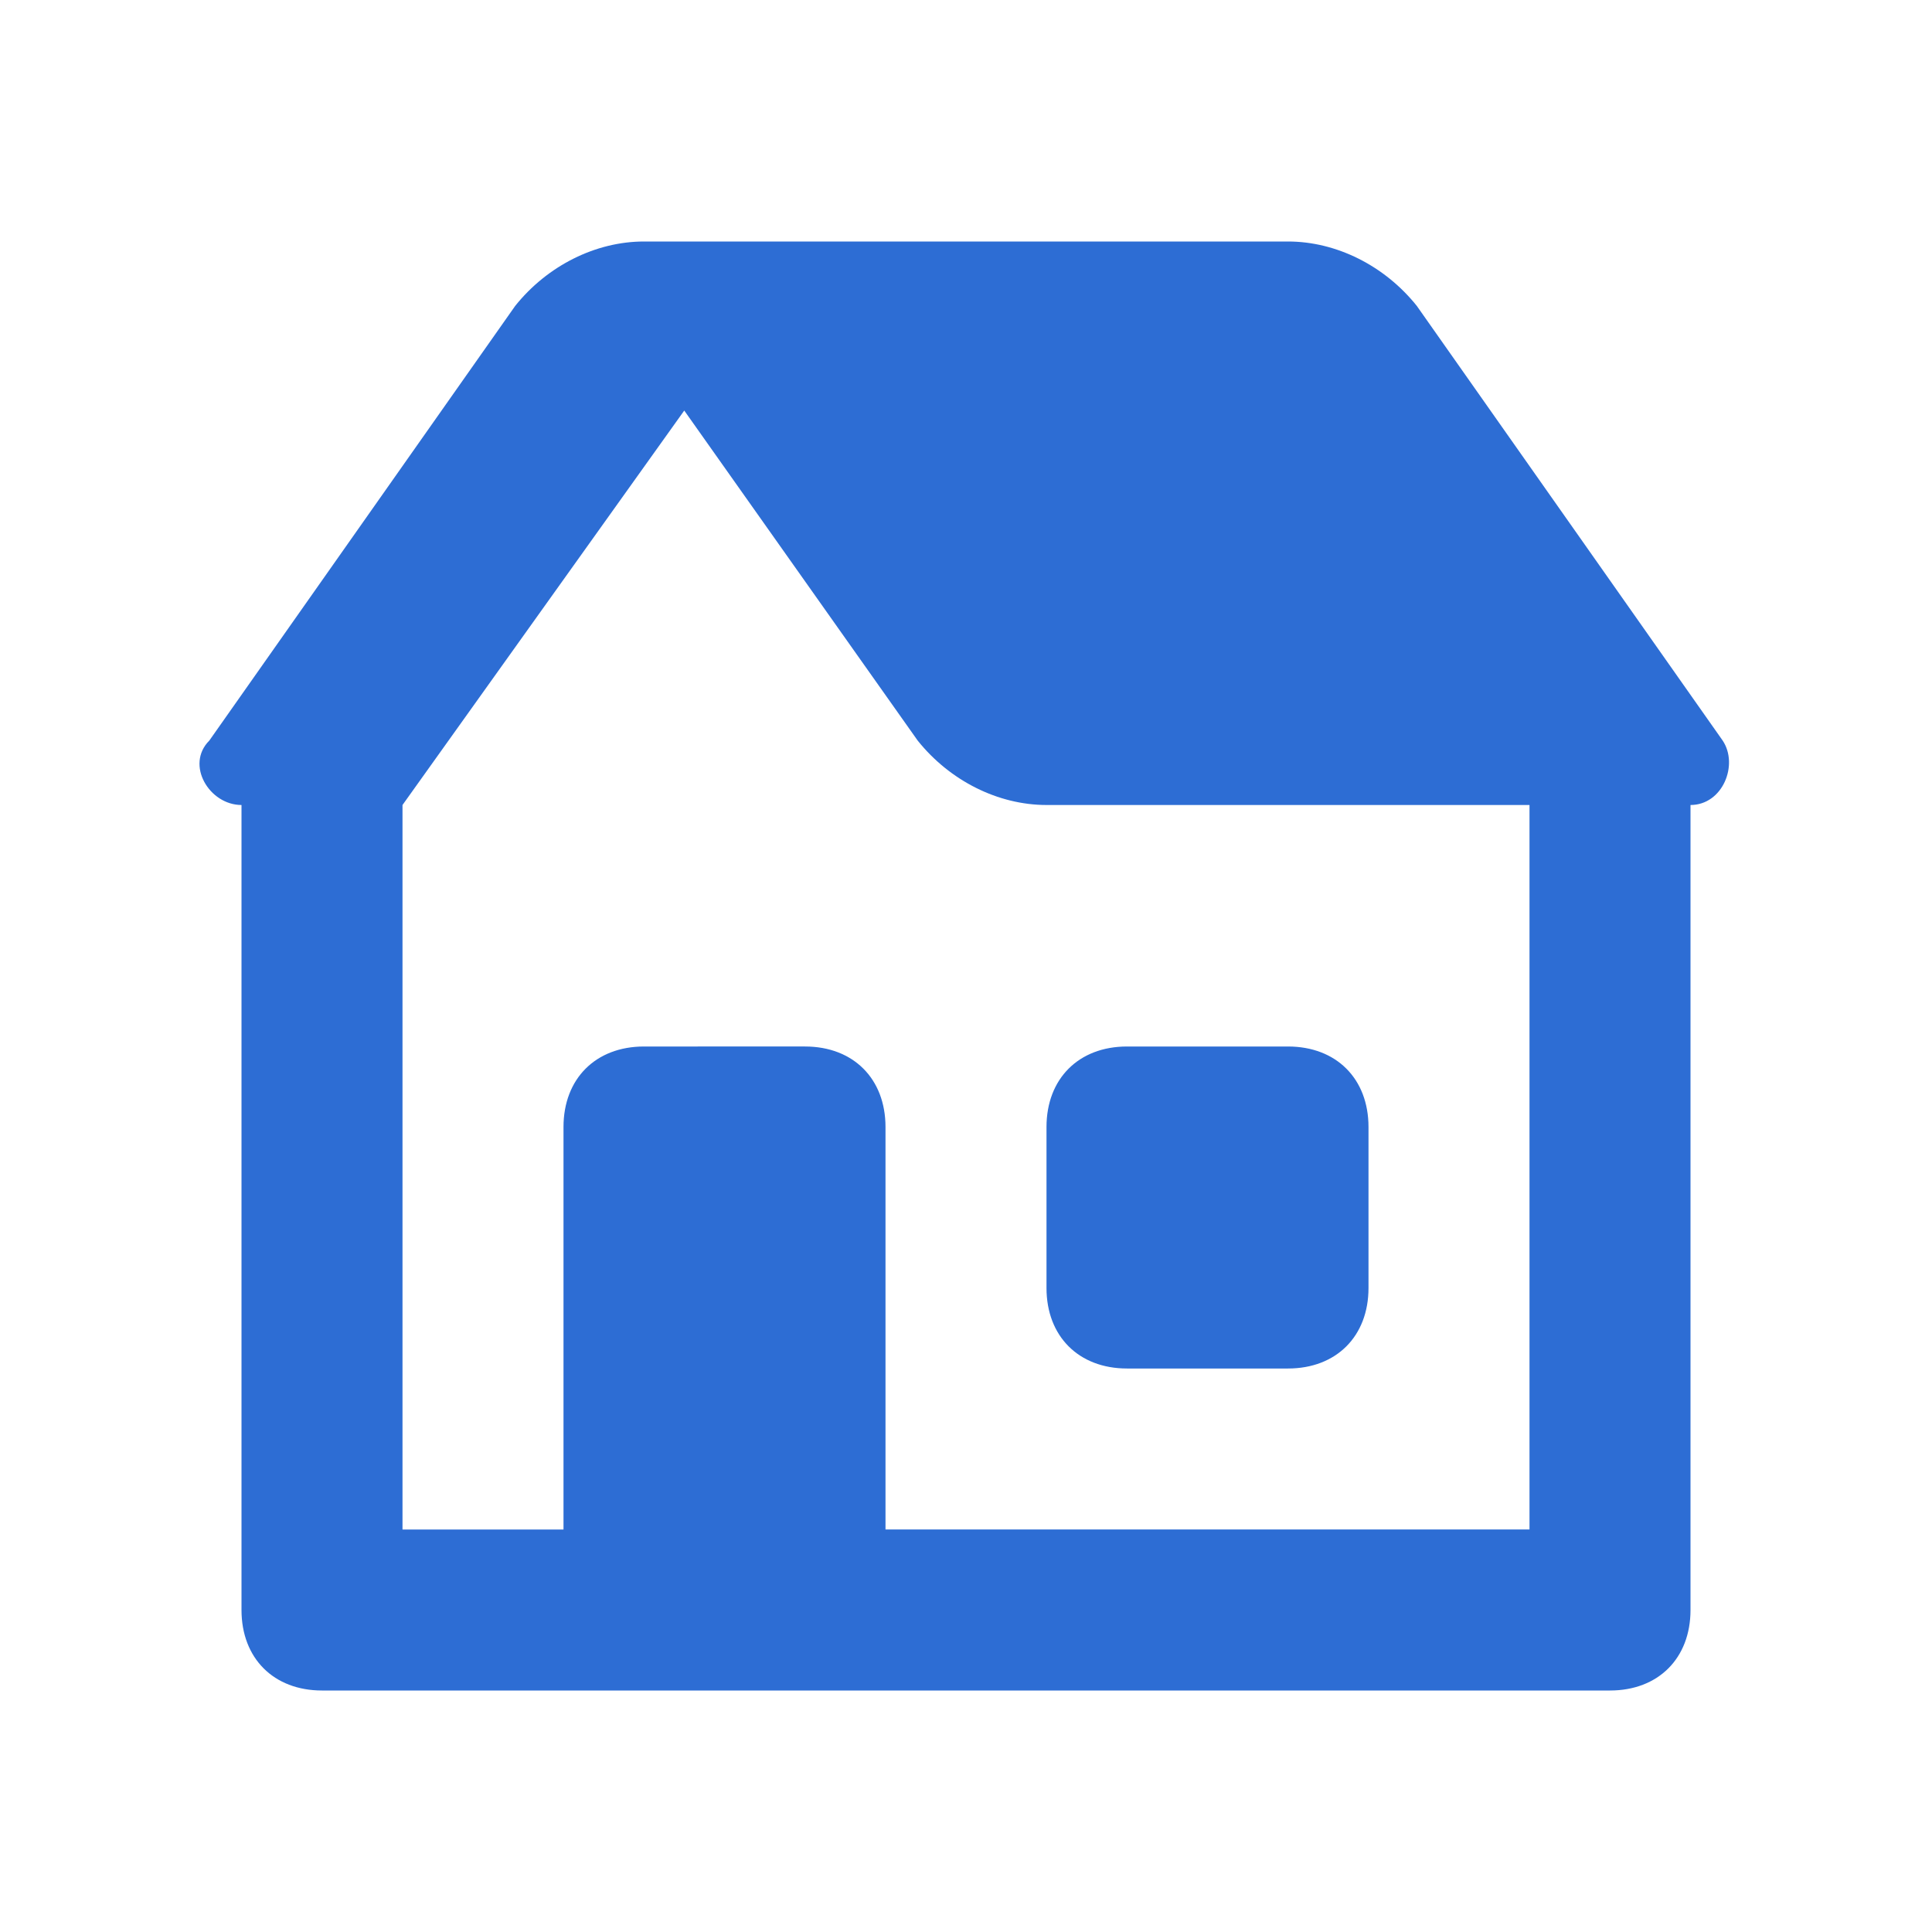 <?xml version="1.0" encoding="utf-8"?>
<!-- Generator: Adobe Illustrator 26.2.1, SVG Export Plug-In . SVG Version: 6.00 Build 0)  -->
<svg version="1.1" id="Layer_1" xmlns="http://www.w3.org/2000/svg" xmlns:xlink="http://www.w3.org/1999/xlink" x="0px" y="0px"
	 viewBox="0 0 24 24" style="enable-background:new 0 0 24 24;" xml:space="preserve">
<style type="text/css">
	.st0{fill:#2D6DD4;}
</style>
<g id="surface1321">
	<path class="st0" d="M8,3C7.4,3,6.8,3.3,6.4,3.8L2.6,9.2C2.3,9.5,2.6,10,3,10h0v10c0,0.6,0.4,1,1,1h16c0.6,0,1-0.4,1-1V10h0
		c0.4,0,0.6-0.5,0.4-0.8l-3.8-5.4C17.2,3.3,16.6,3,16,3H8z M8.5,5.1l2.9,4.1c0.4,0.5,1,0.8,1.6,0.8h6v9h-8v-5c0-0.6-0.4-1-1-1H8
		c-0.6,0-1,0.4-1,1v5H5v-9L8.5,5.1z M14,13c-0.6,0-1,0.4-1,1v2c0,0.6,0.4,1,1,1h2c0.6,0,1-0.4,1-1v-2c0-0.6-0.4-1-1-1H14z"/>
</g>
</svg>
